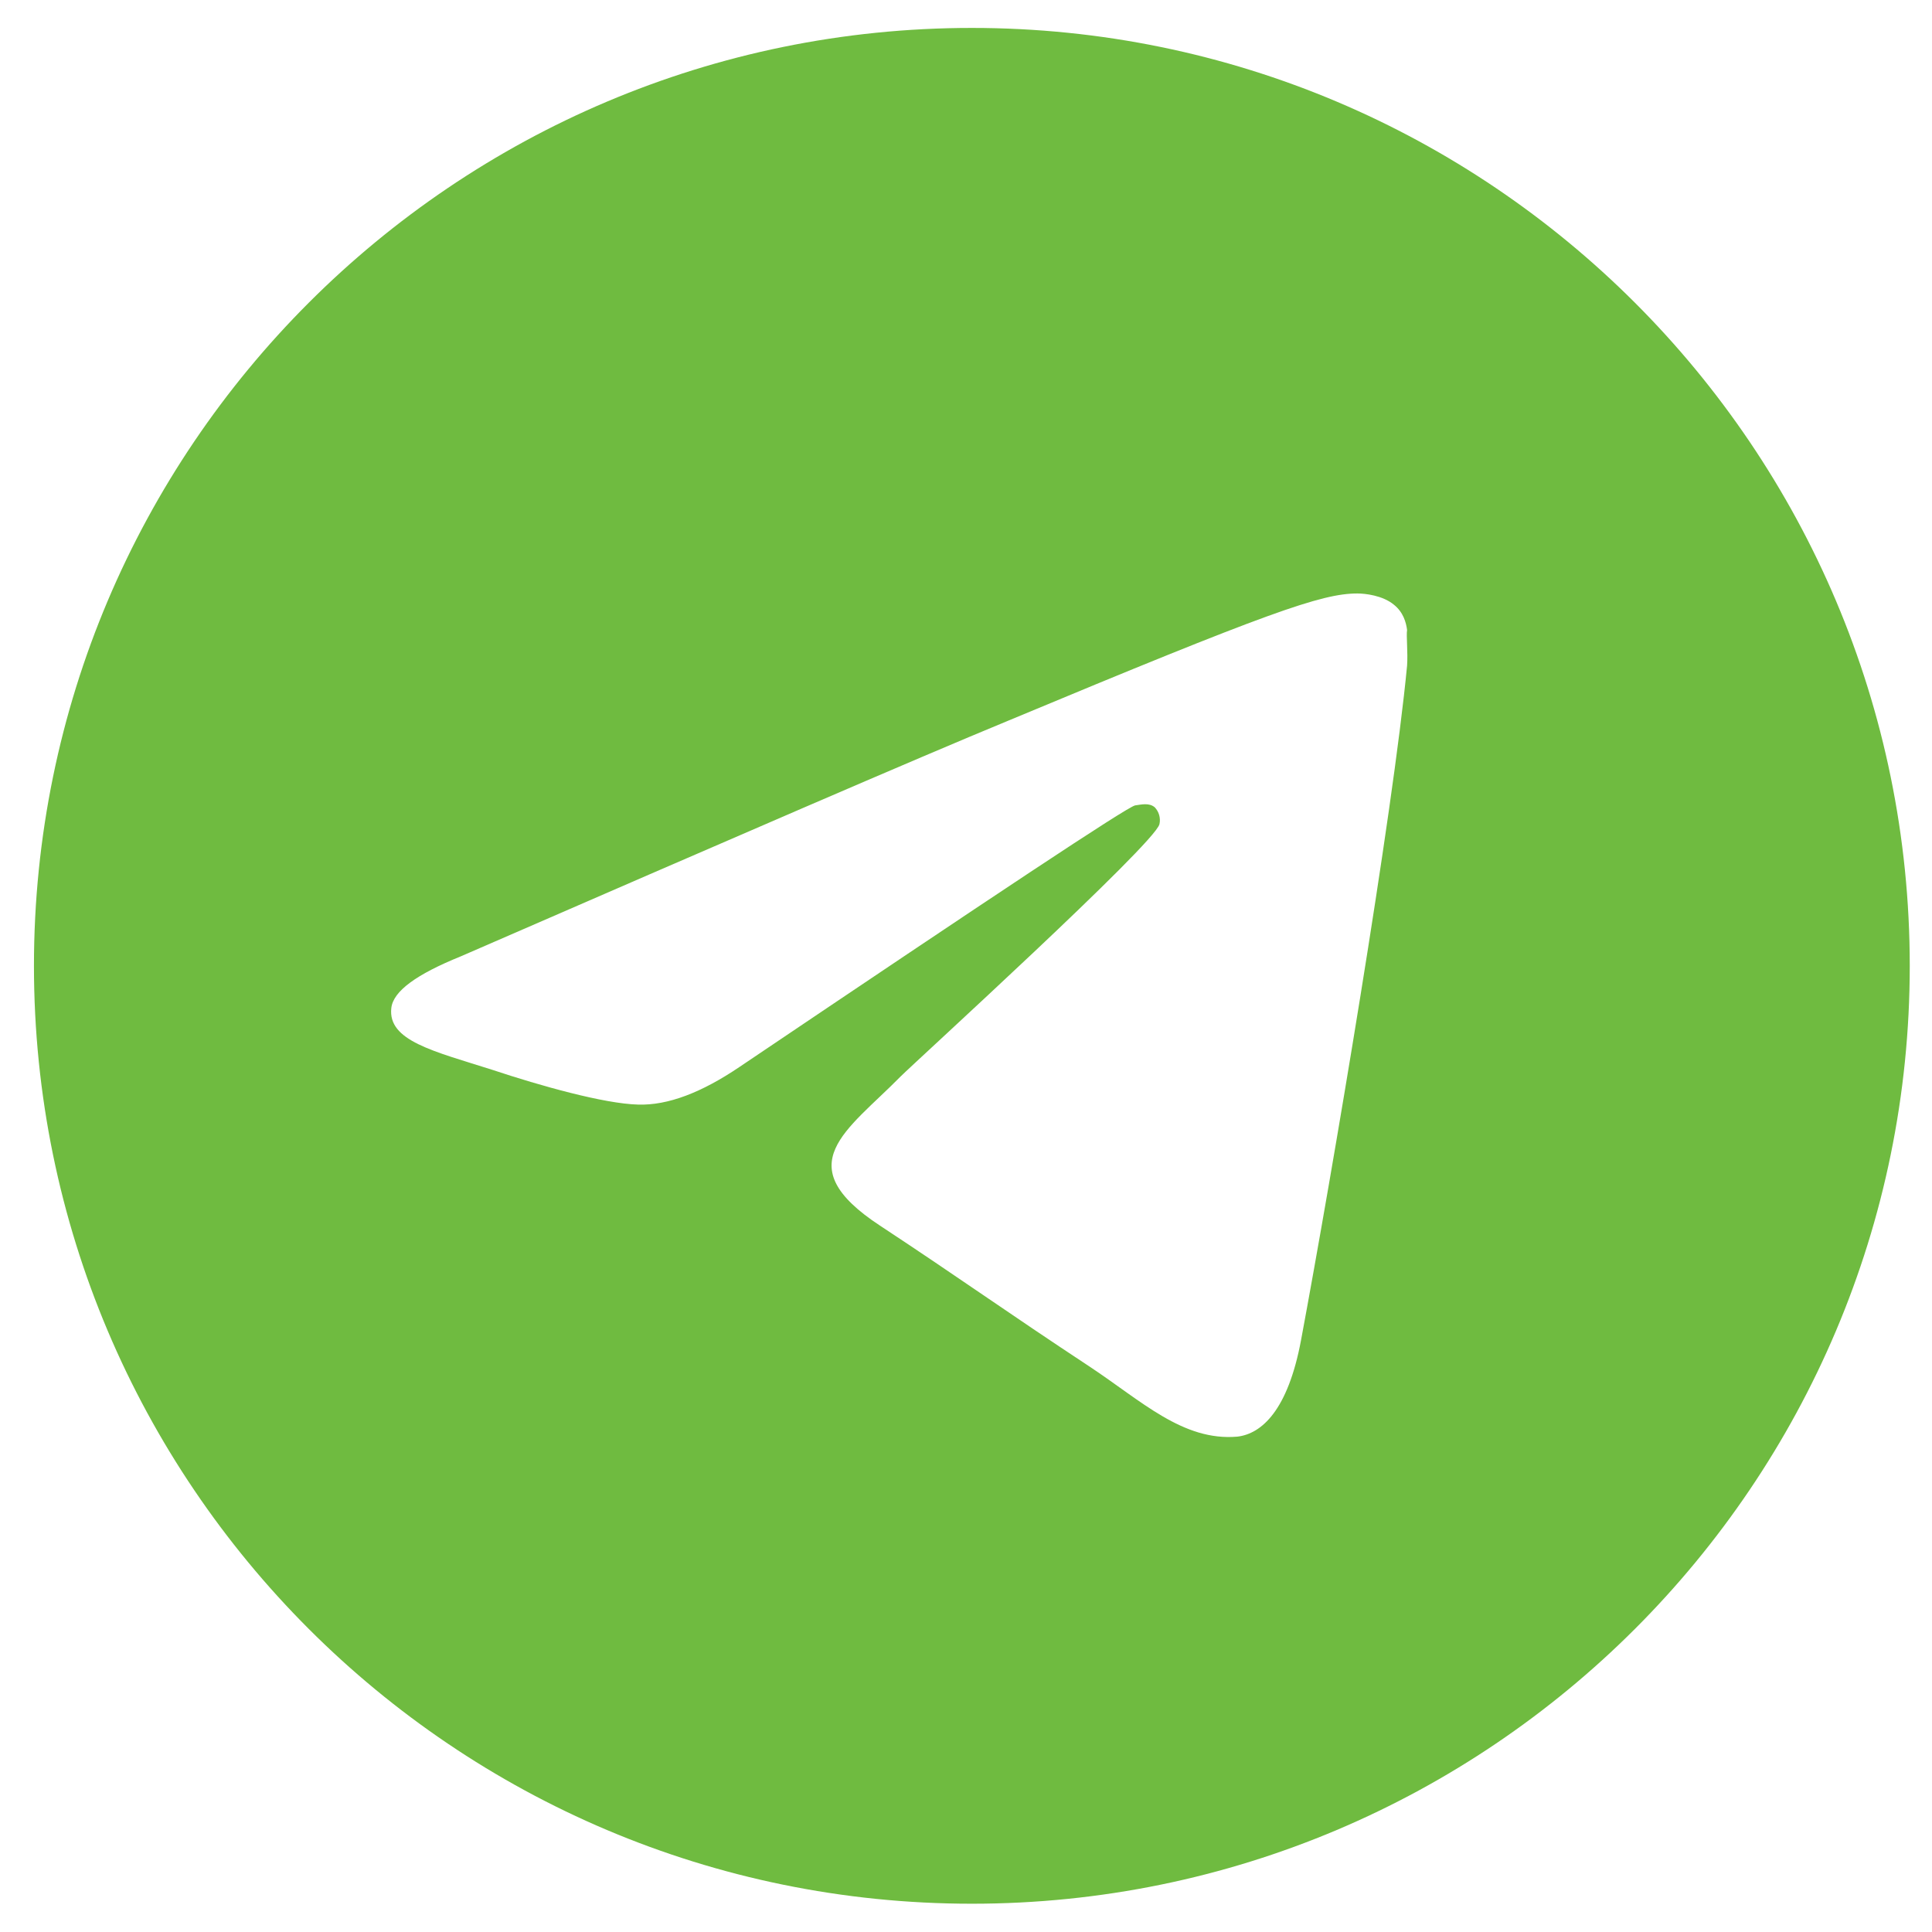<svg width="33" height="33" viewBox="0 0 33 33" fill="none" xmlns="http://www.w3.org/2000/svg">
<g clip-path="url(#clip0_2040_13218)">
<path d="M16.6 0.477C7.757 0.477 0.58 7.654 0.58 16.497C0.58 25.34 7.757 32.517 16.6 32.517C25.443 32.517 32.62 25.34 32.62 16.497C32.62 7.654 25.443 0.477 16.6 0.477ZM24.034 11.37C23.793 13.901 22.752 20.053 22.223 22.889C21.999 24.09 21.55 24.491 21.134 24.539C20.205 24.619 19.5 23.93 18.603 23.337C17.193 22.408 16.392 21.831 15.03 20.934C13.444 19.893 14.47 19.316 15.383 18.387C15.623 18.147 19.724 14.414 19.804 14.078C19.816 14.027 19.814 13.974 19.8 13.923C19.786 13.873 19.76 13.827 19.724 13.789C19.628 13.709 19.5 13.741 19.388 13.757C19.244 13.789 17.001 15.279 12.627 18.227C11.987 18.659 11.41 18.884 10.897 18.867C10.32 18.852 9.231 18.547 8.414 18.275C7.405 17.954 6.62 17.778 6.684 17.218C6.716 16.929 7.116 16.641 7.869 16.336C12.547 14.302 15.655 12.956 17.209 12.315C21.663 10.457 22.576 10.137 23.184 10.137C23.313 10.137 23.617 10.169 23.809 10.329C23.97 10.457 24.018 10.633 24.034 10.761C24.018 10.857 24.05 11.146 24.034 11.37Z" fill="#6FBB40"/>
</g>
<defs>
<clipPath id="clip0_2040_13218">
<rect width="32.04" height="32.04" fill="white" transform="translate(0.58 0.477)"/>
</clipPath>
</defs>
</svg>
